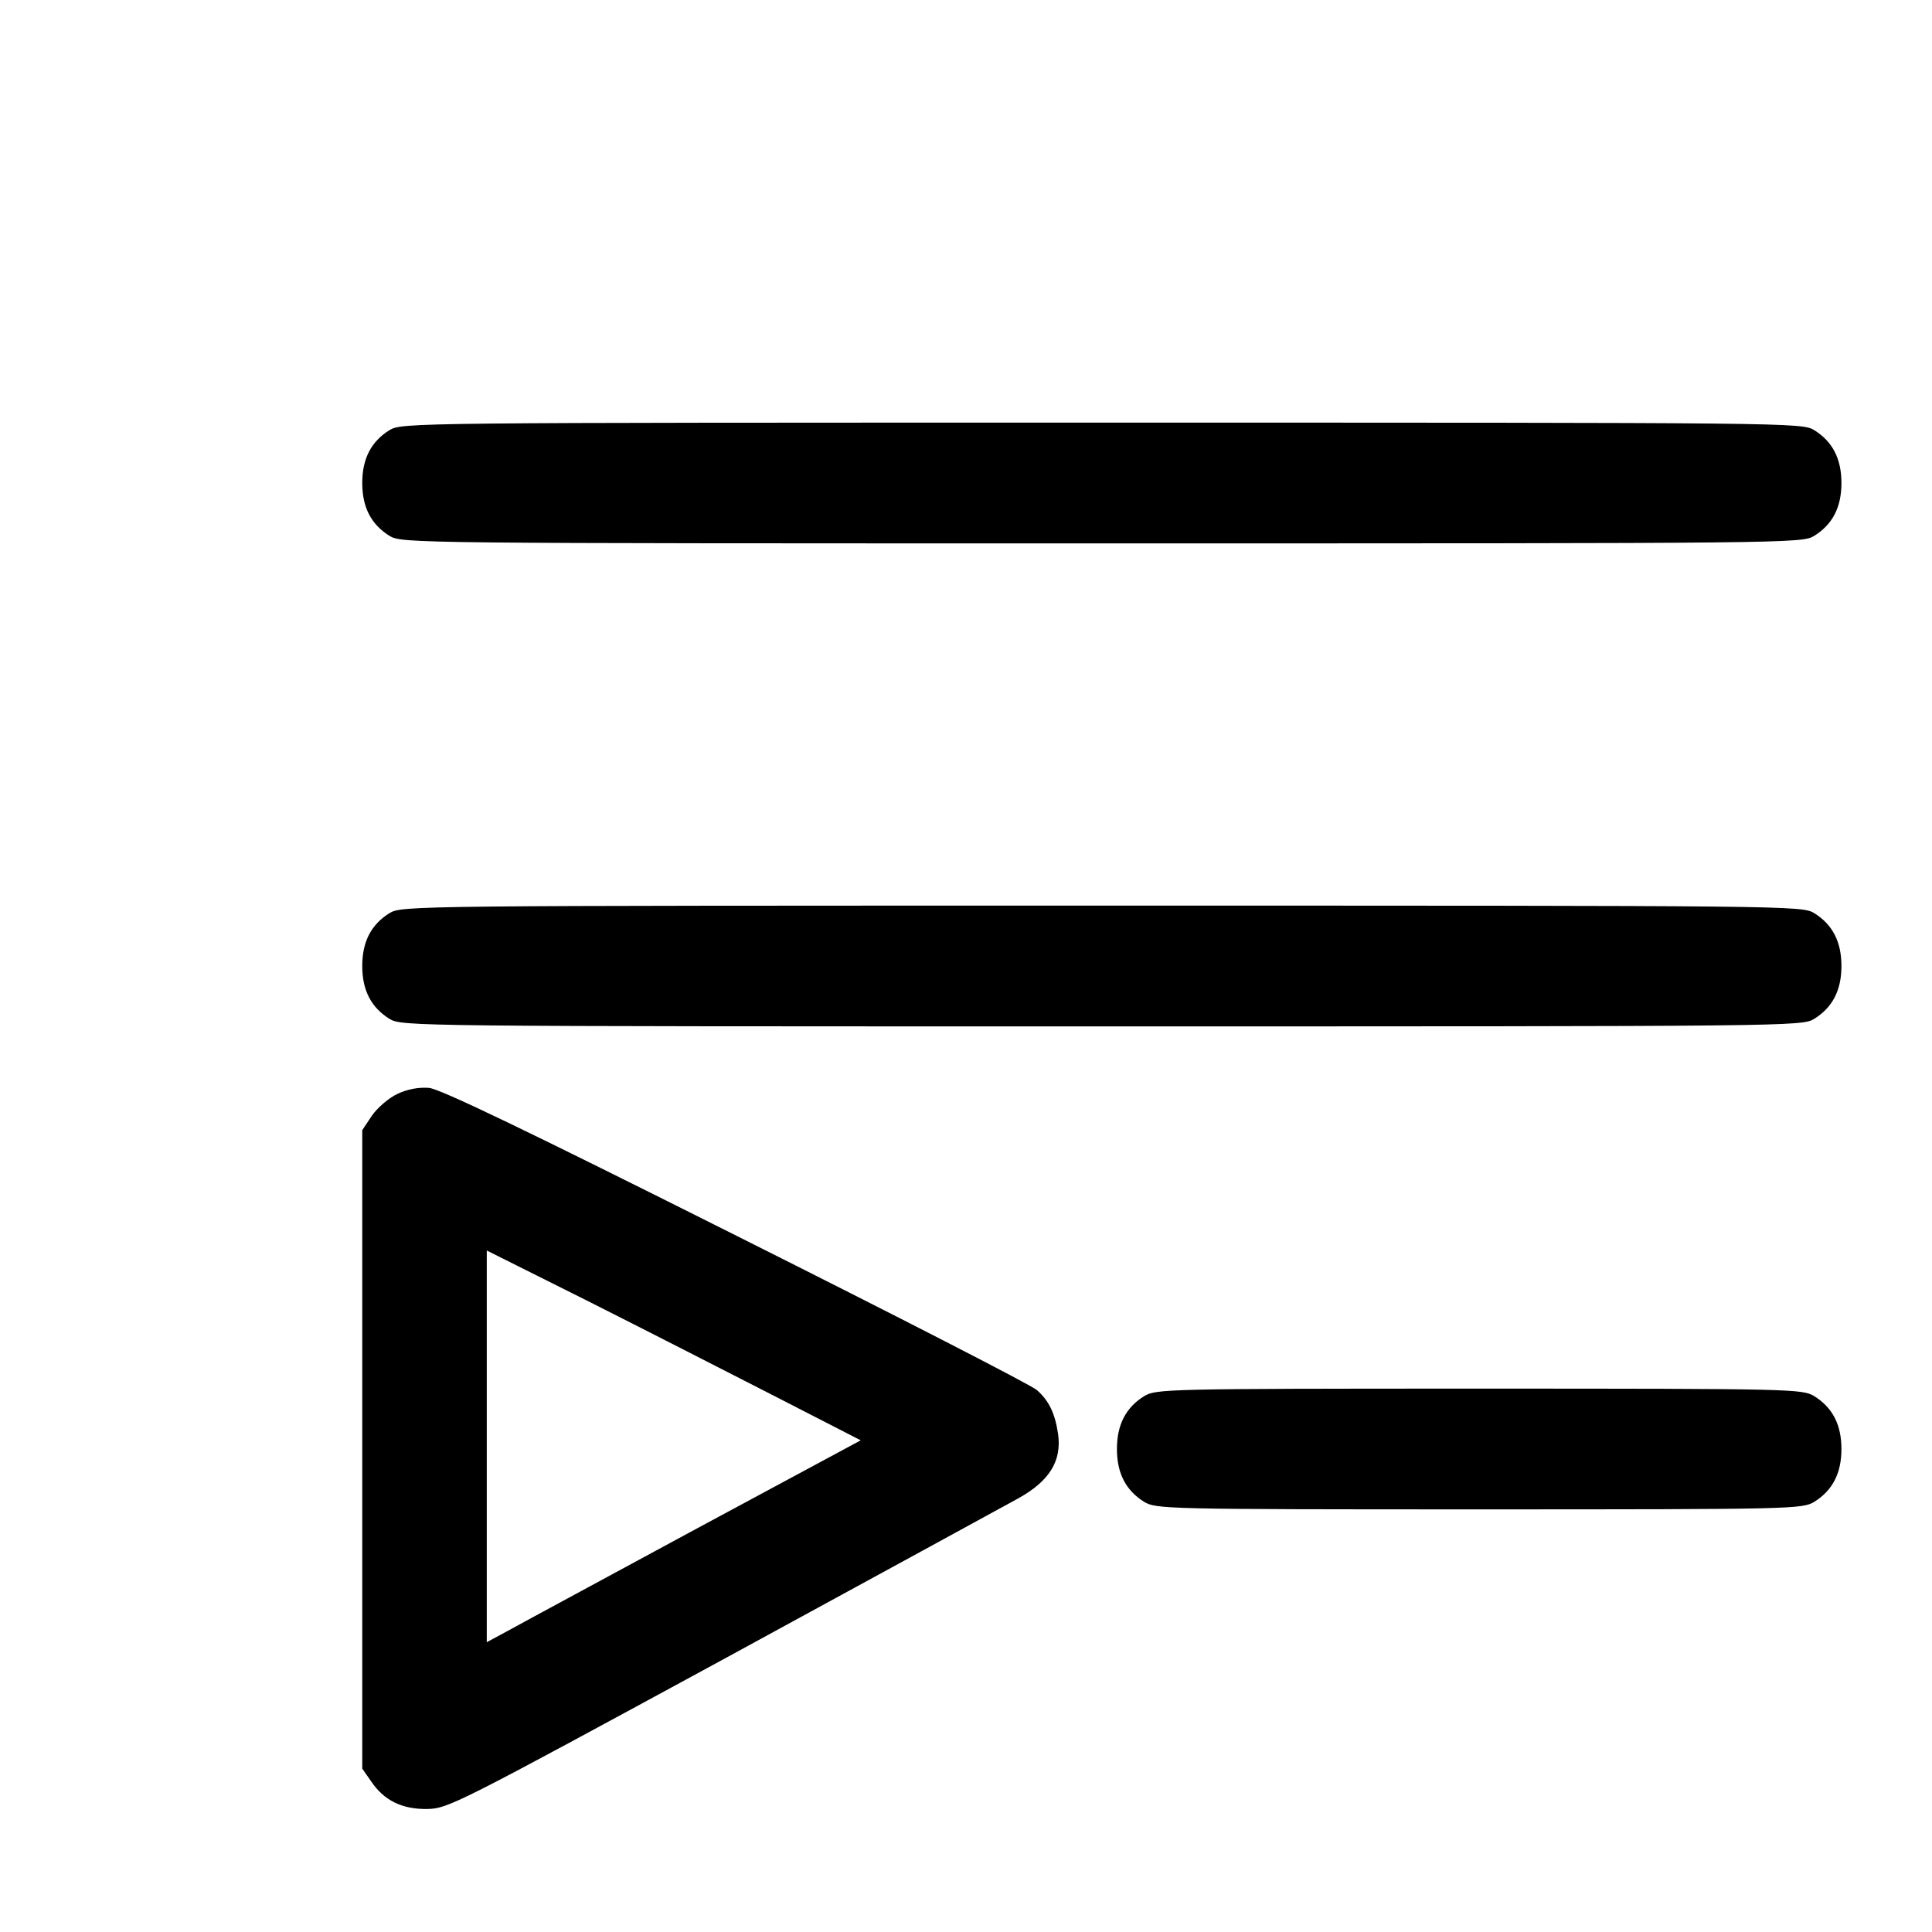 <?xml version="1.0" standalone="no"?>
<!DOCTYPE svg PUBLIC "-//W3C//DTD SVG 20010904//EN"
 "http://www.w3.org/TR/2001/REC-SVG-20010904/DTD/svg10.dtd">
<svg version="1.0" xmlns="http://www.w3.org/2000/svg"
 width="512pt" height="512pt" viewBox="0 0 512 512"
 preserveAspectRatio="xMidYMid meet">
<g transform="translate(0,512) scale(0.1,-0.1)"
fill="#000000" stroke="none">
<path d="M1032 3980 c-48 -30 -72 -75 -72 -140 0 -65 24 -110 72 -140 33 -20
55 -20 1888 -20 1833 0 1855 0 1888 20 48 30 72 75 72 140 0 65 -24 110 -72
140 -33 20 -55 20 -1888 20 -1833 0 -1855 0 -1888 -20z"/>
<path d="M1032 2700 c-48 -30 -72 -75 -72 -140 0 -65 24 -110 72 -140 33 -20
55 -20 1888 -20 1833 0 1855 0 1888 20 48 30 72 75 72 140 0 65 -24 110 -72
140 -33 20 -55 20 -1888 20 -1833 0 -1855 0 -1888 -20z"/>
<path d="M1053 2221 c-23 -11 -52 -36 -67 -57 l-26 -39 0 -846 0 -846 23 -33
c34 -51 82 -75 149 -74 55 1 75 11 780 394 398 217 752 410 788 430 82 46 114
99 104 170 -8 54 -24 88 -56 116 -12 12 -371 196 -796 409 -558 280 -785 389
-815 392 -28 2 -56 -3 -84 -16z m1000 -801 l228 -117 -433 -233 c-238 -129
-461 -249 -495 -268 l-63 -34 0 519 0 519 268 -134 c147 -74 370 -188 495
-252z"/>
<path d="M3032 1420 c-48 -30 -72 -75 -72 -140 0 -65 24 -110 72 -140 32 -19
52 -20 888 -20 836 0 856 1 888 20 48 30 72 75 72 140 0 65 -24 110 -72 140
-32 19 -52 20 -888 20 -836 0 -856 -1 -888 -20z"/>
</g>
</svg>
